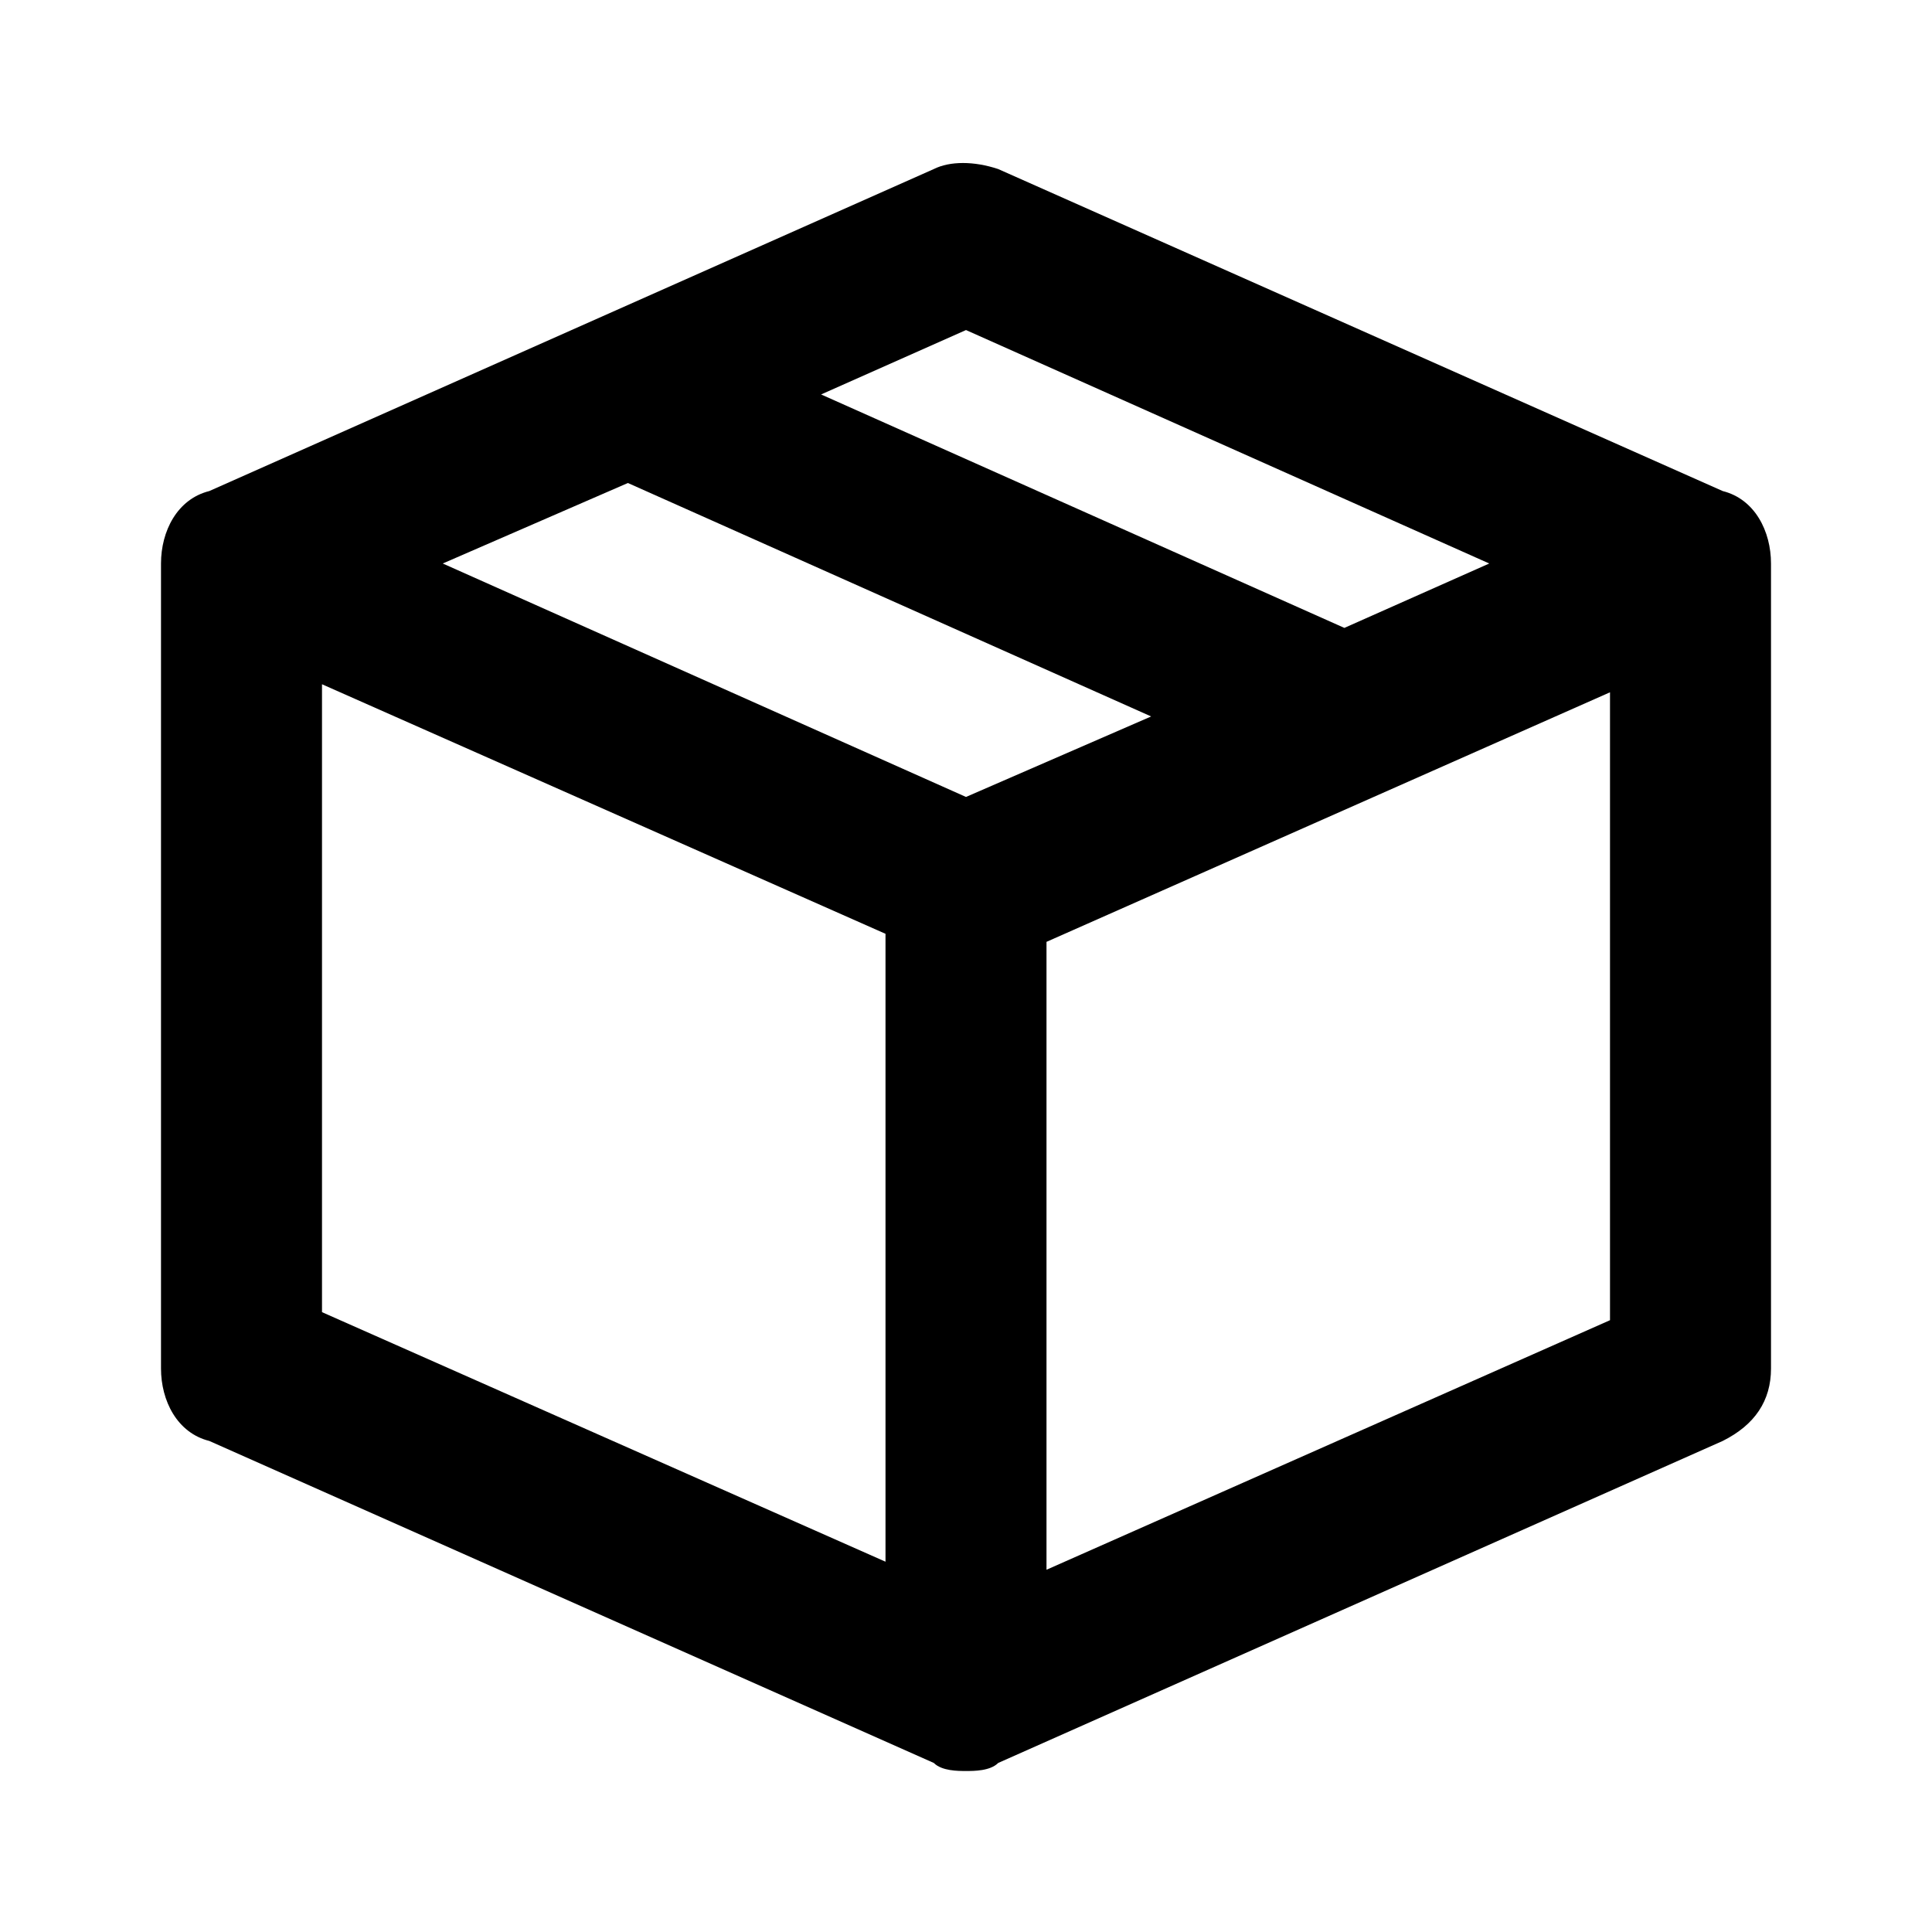 <svg xmlns="http://www.w3.org/2000/svg" viewBox="0 0 24 24" enable-background="new 0 0 24 24" data-testid="icon" class="sc-aXZVg fUuRCr sc-jxOSlx dqinfq"><path d="M21.4 6.1l-9-4c-.3-.1-.6-.1-.8 0l-9 4c-.4.1-.6.5-.6.9v10c0 .4.2.8.6.9l9 4c.1.1.3.1.4.1s.3 0 .4-.1l9-4c.4-.2.6-.5.6-.9V7c0-.4-.2-.8-.6-.9zm-9.4-2L18.5 7l-1.8.8-6.5-2.9 1.8-.8zm0 5.8L5.5 7l2.3-1 6.5 2.9-2.3 1zM4 8.5l7 3.1v7.8l-7-3.1V8.5zm9 11v-7.8l7-3.1v7.8l-7 3.1z"></path></svg>